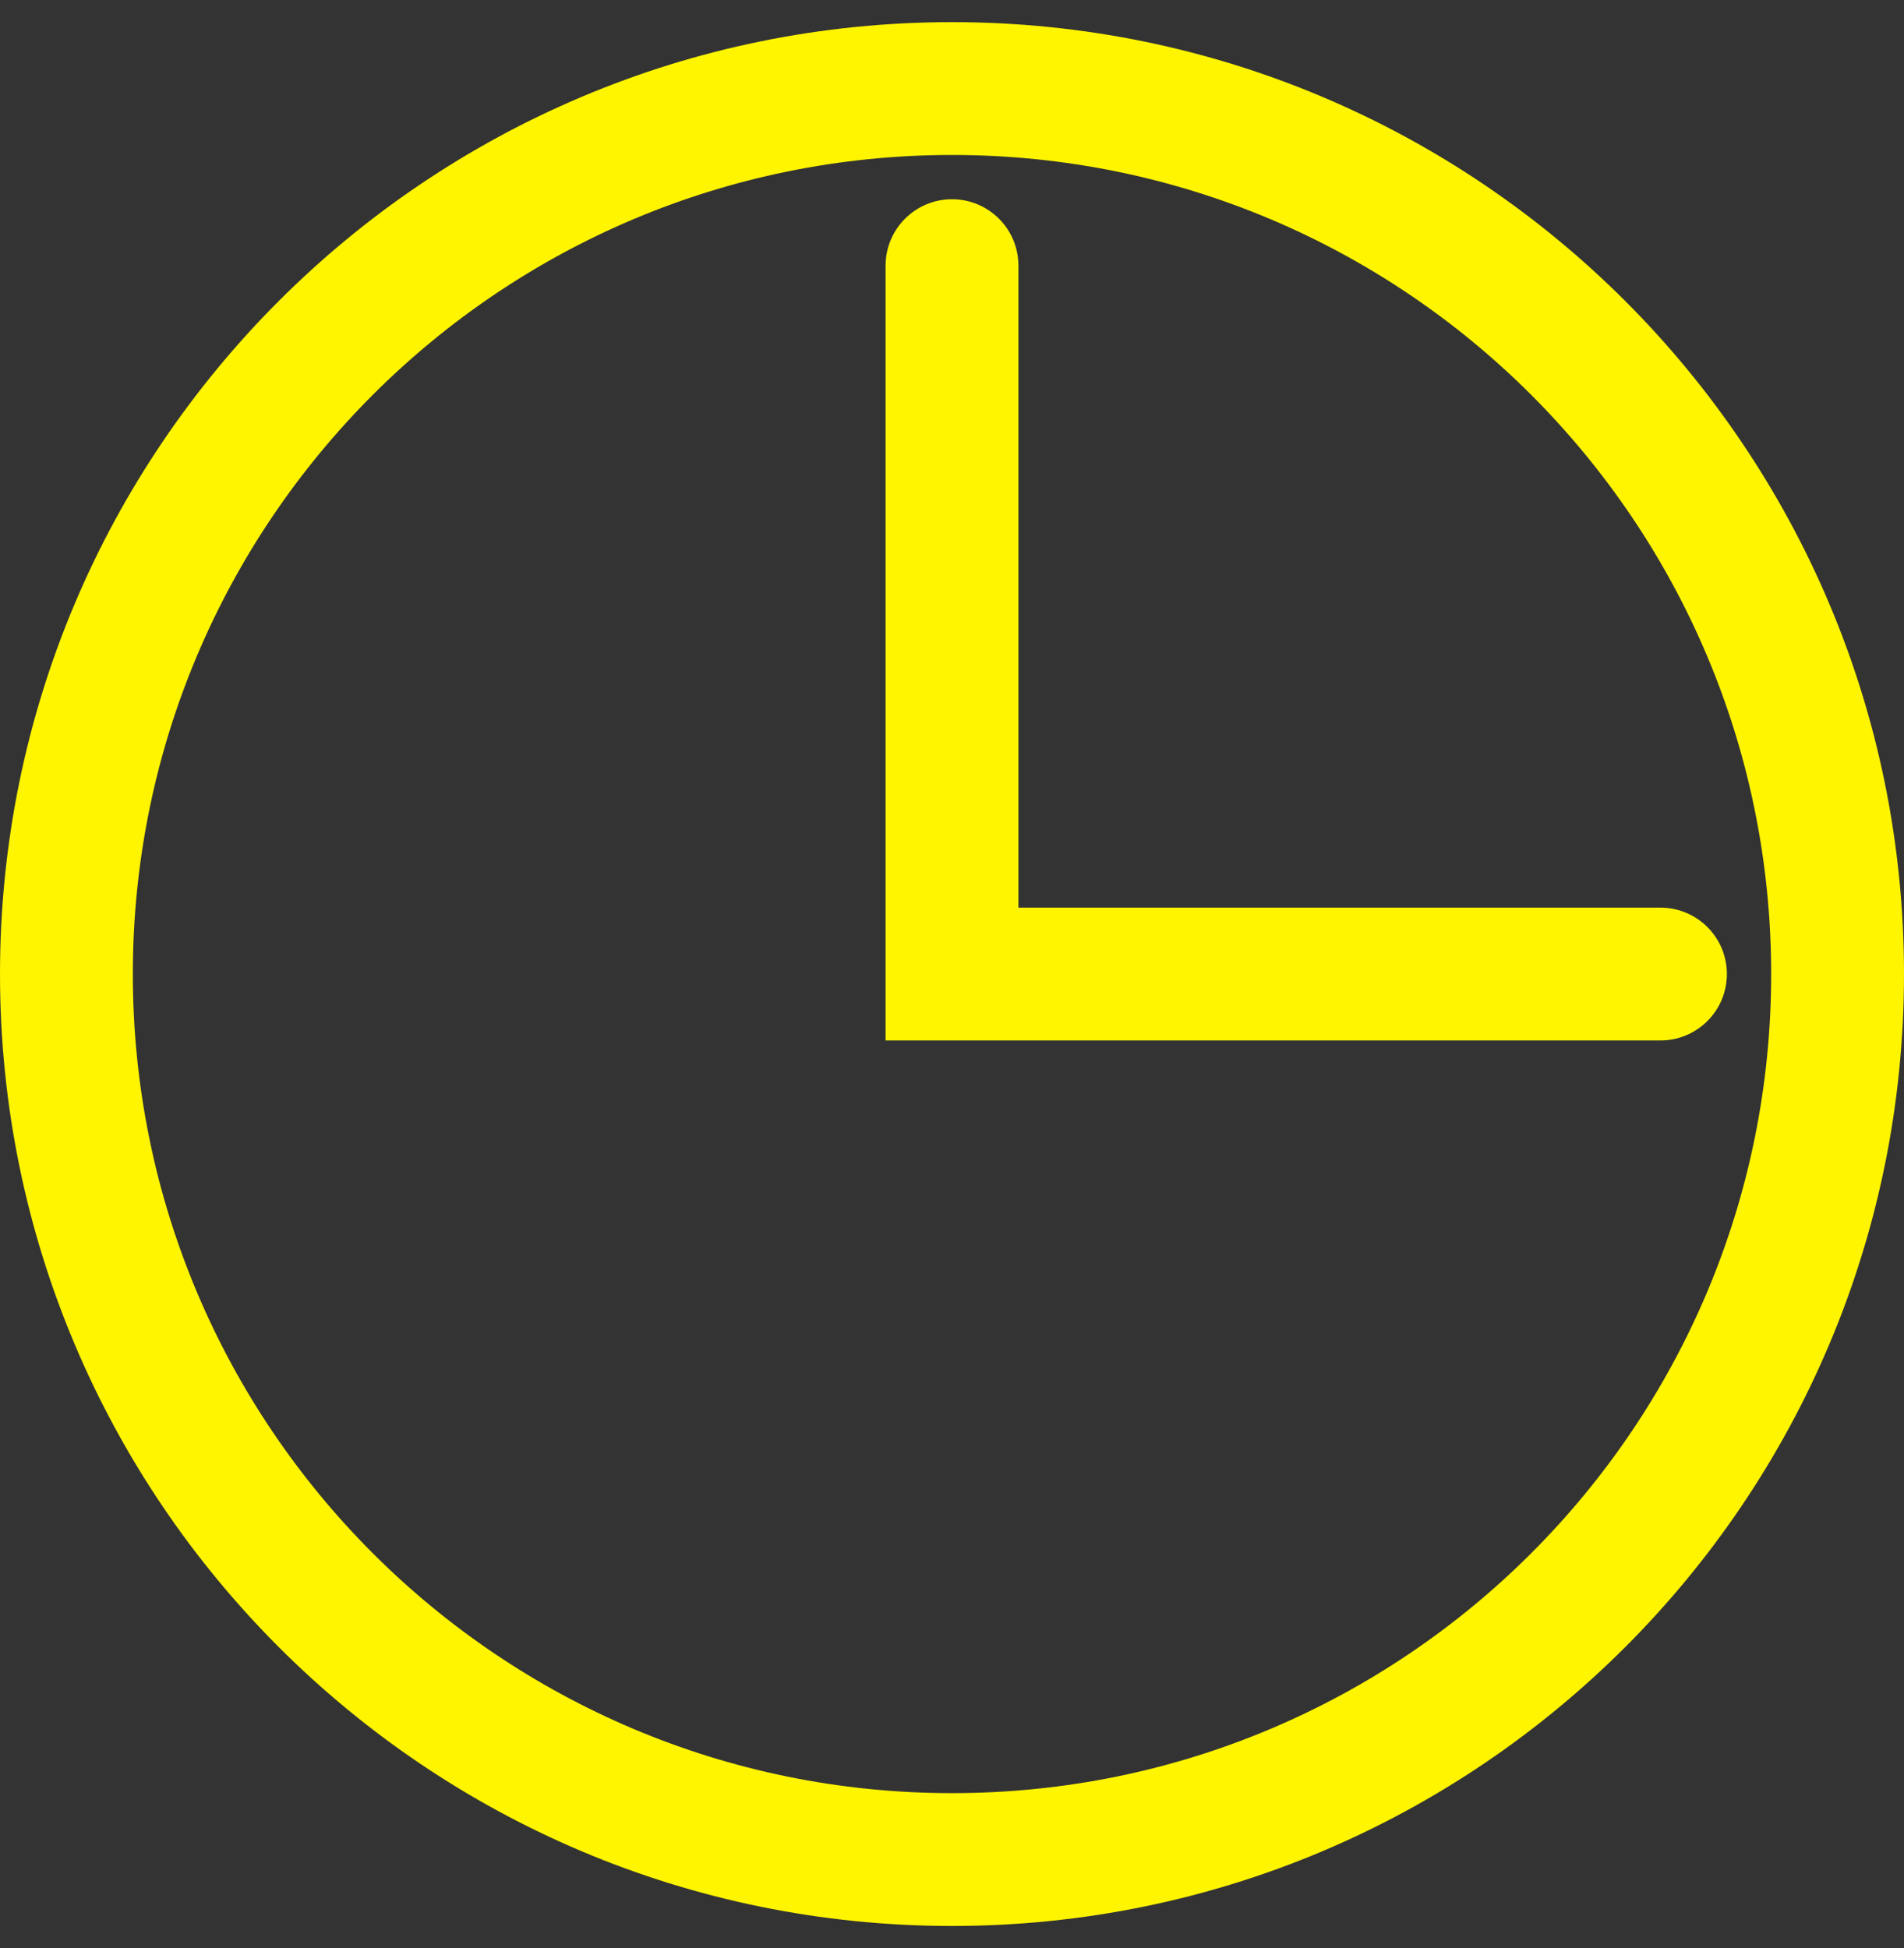 <svg width="43" height="44" viewBox="0 0 43 44" fill="none" xmlns="http://www.w3.org/2000/svg">
<rect x="0" y="0" width="43" height="44" fill="#333333" stroke="none"/>
<path fill-rule="evenodd" clip-rule="evenodd" d="M21.5 3.5C11.283 3.5 3 11.783 3 22C3 32.217 11.283 40.5 21.5 40.5C31.717 40.5 40 32.217 40 22C40 11.783 31.717 3.5 21.5 3.5ZM0 22C0 10.126 9.626 0.5 21.5 0.5C33.374 0.5 43 10.126 43 22C43 33.874 33.374 43.5 21.5 43.5C9.626 43.5 0 33.874 0 22ZM23 20.5V6C23 5.172 22.328 4.5 21.5 4.5C20.672 4.5 20 5.172 20 6V20.5V22V23.5H21.5H23H37.5C38.328 23.5 39 22.828 39 22C39 21.172 38.328 20.5 37.5 20.5H23Z" fill="#FFF500"/>
</svg>
